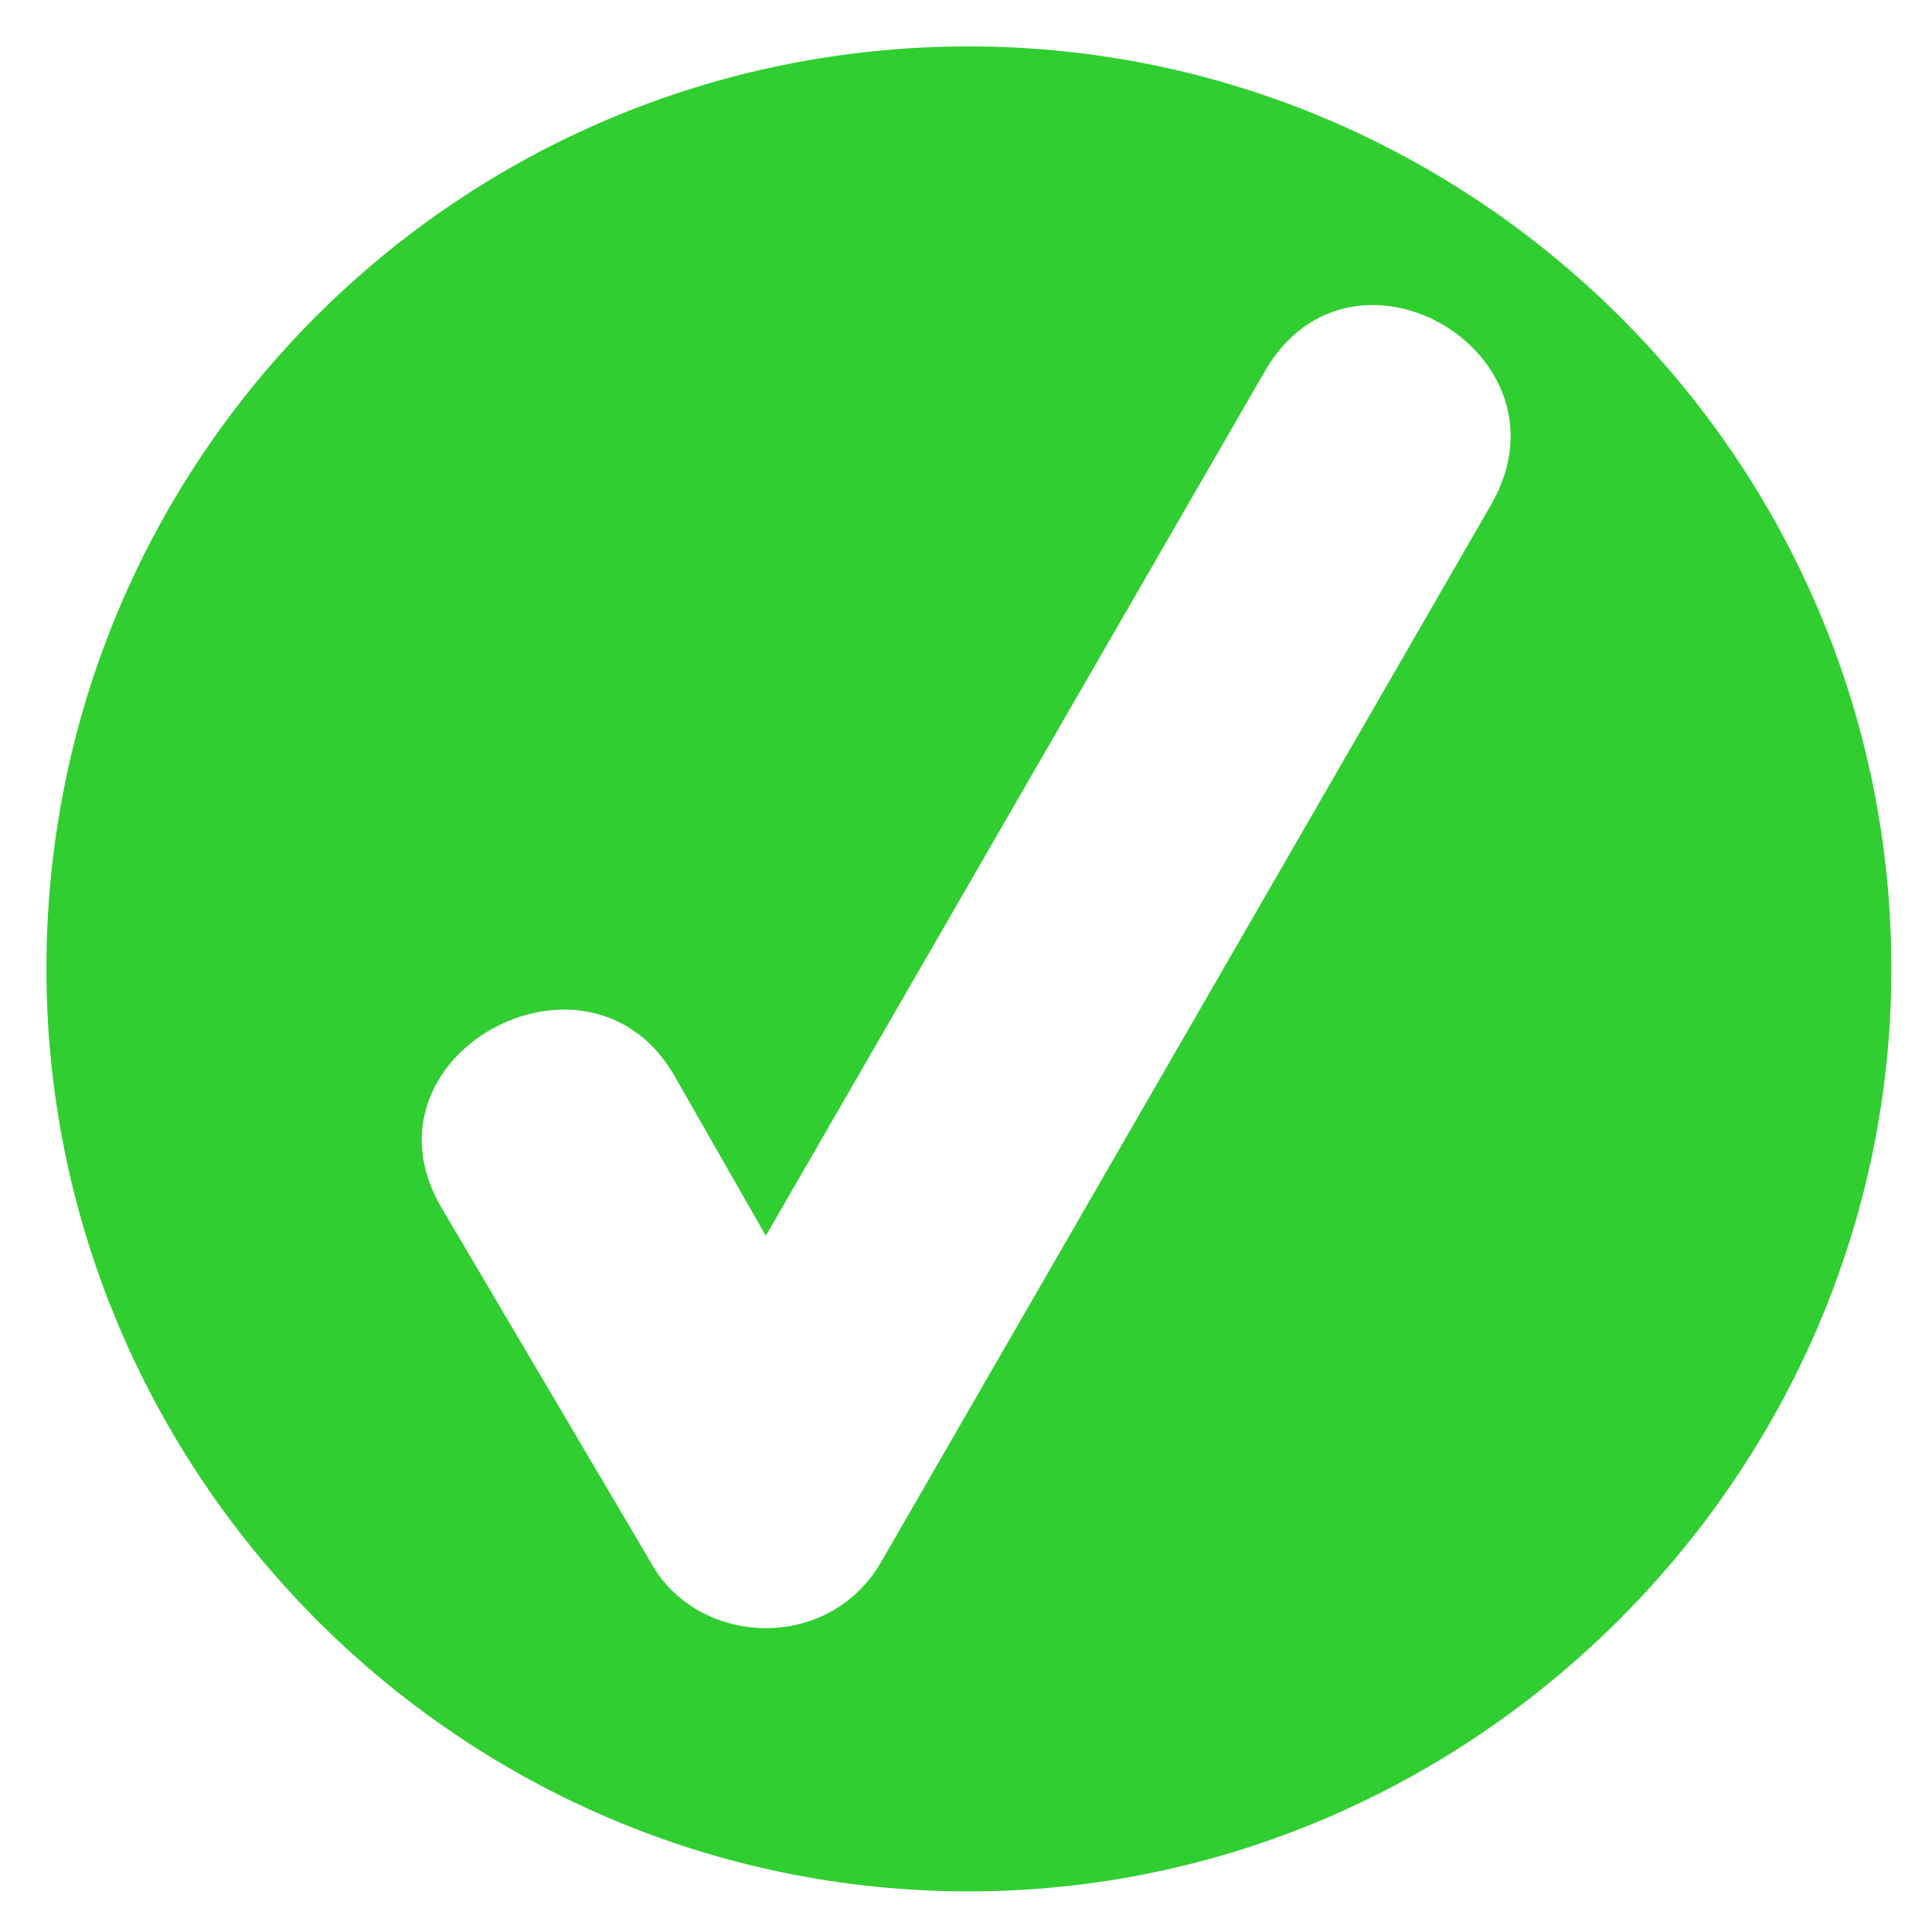 <svg height='100%' width='100%'  fill="#31ce31" xmlns="http://www.w3.org/2000/svg" xmlns:xlink="http://www.w3.org/1999/xlink" xml:space="preserve" version="1.1" style="shape-rendering:geometricPrecision;text-rendering:geometricPrecision;image-rendering:optimizeQuality;" viewBox="0 0 333 333" x="0px" y="0px" fill-rule="evenodd" clip-rule="evenodd"><defs><style type="text/css">
   
    .fil0 {fill:#31ce31}
</style></defs><g><path class="fil0" d="M167 8c87,0 159,71 159,159 0,87 -72,159 -159,159 -88,0 -159,-72 -159,-159 0,-88 71,-159 159,-159zm-51 177l16 28 86 -149c15,-26 54,-3 39,23l-105 182c-9,16 -32,15 -40,0l-36 -61c-15,-26 25,-48 40,-23z"></path></g></svg>